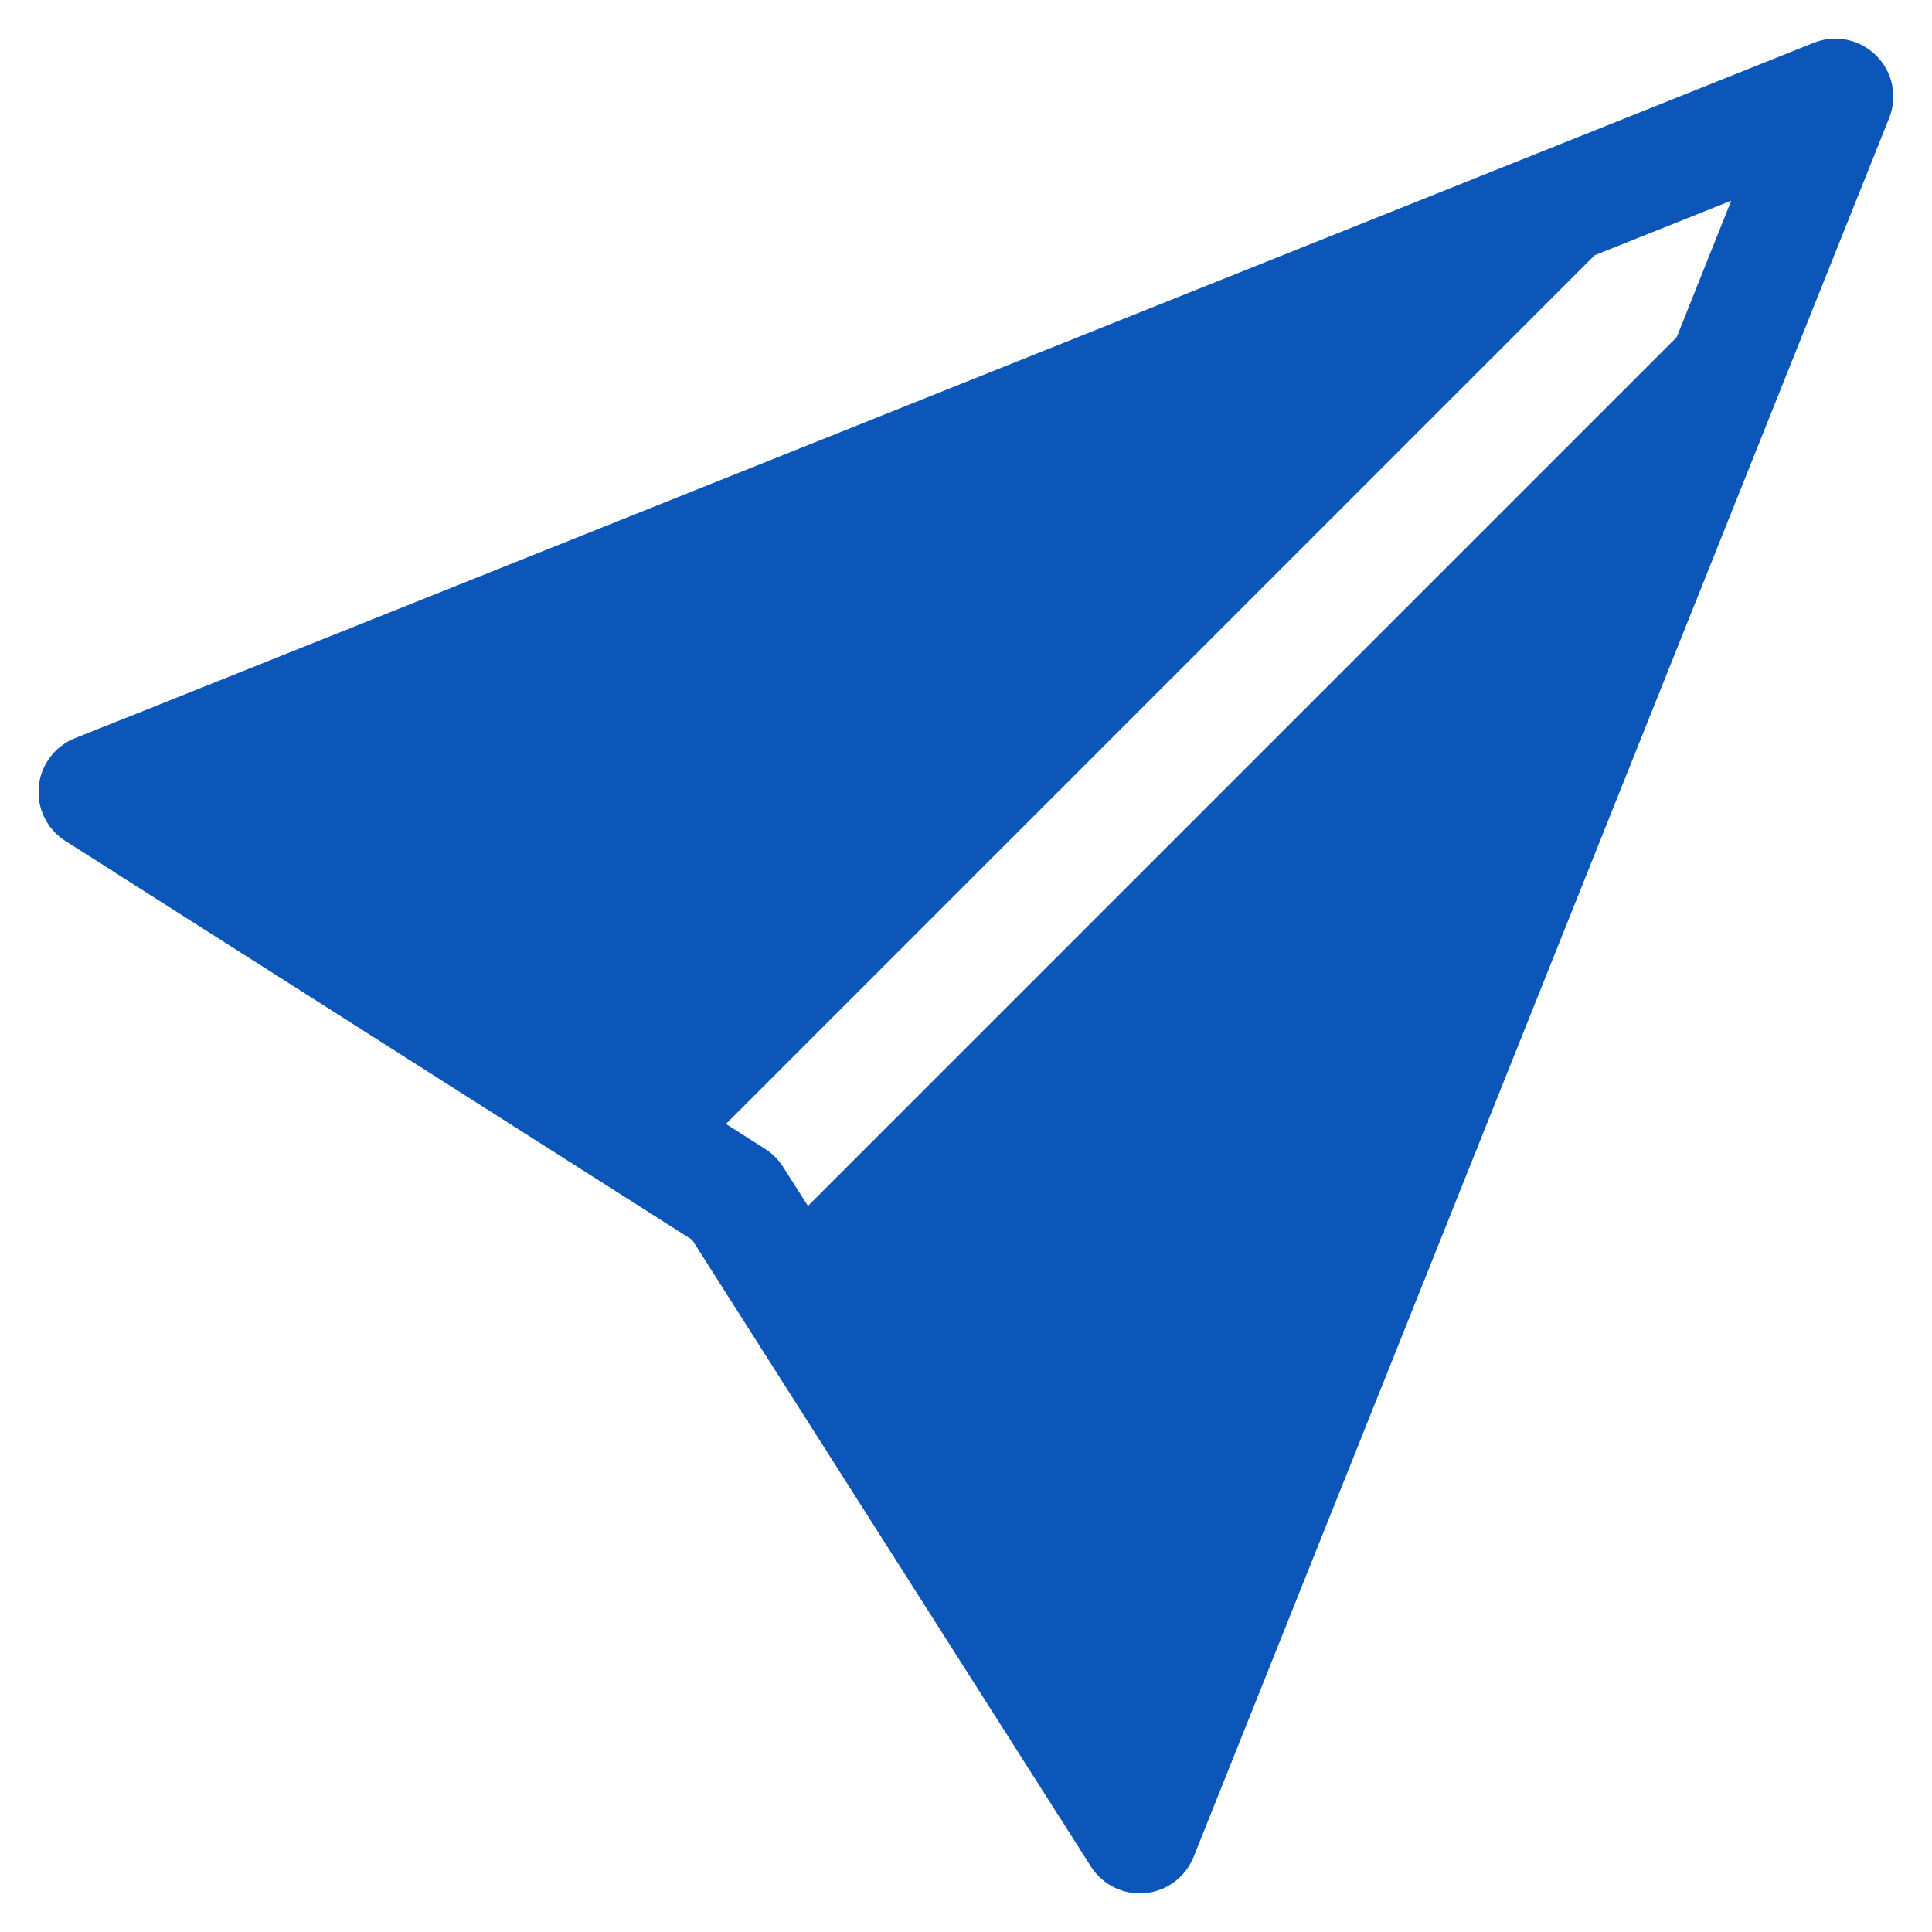 <svg width="25" height="25" viewBox="0 0 25 25" fill="none" xmlns="http://www.w3.org/2000/svg">
<g clip-path="url(#clip0_2980_2312)">
<path d="M24.445 1.529C24.5 1.392 24.513 1.243 24.484 1.099C24.454 0.955 24.383 0.823 24.279 0.72C24.175 0.616 24.043 0.545 23.9 0.515C23.756 0.486 23.607 0.499 23.47 0.554L1.65 9.282H1.648L0.97 9.552C0.842 9.603 0.73 9.689 0.647 9.8C0.564 9.911 0.514 10.042 0.501 10.18C0.489 10.318 0.514 10.456 0.575 10.58C0.636 10.704 0.73 10.809 0.847 10.883L1.462 11.273L1.464 11.276L8.956 16.043L13.723 23.535L13.726 23.538L14.116 24.153C14.19 24.27 14.295 24.363 14.419 24.424C14.543 24.485 14.681 24.51 14.819 24.497C14.956 24.484 15.087 24.434 15.198 24.351C15.308 24.268 15.394 24.157 15.445 24.029L24.445 1.529ZM21.696 4.364L10.455 15.605L10.132 15.098C10.073 15.005 9.994 14.926 9.901 14.867L9.394 14.544L20.635 3.303L22.402 2.597L21.696 4.364Z" fill="#0B56B8"/>
</g>
<defs>
<clipPath id="clip0_2980_2312">
<rect width="24" height="24" fill="white" transform="translate(0.5 0.5)"/>
</clipPath>
</defs>
</svg>
